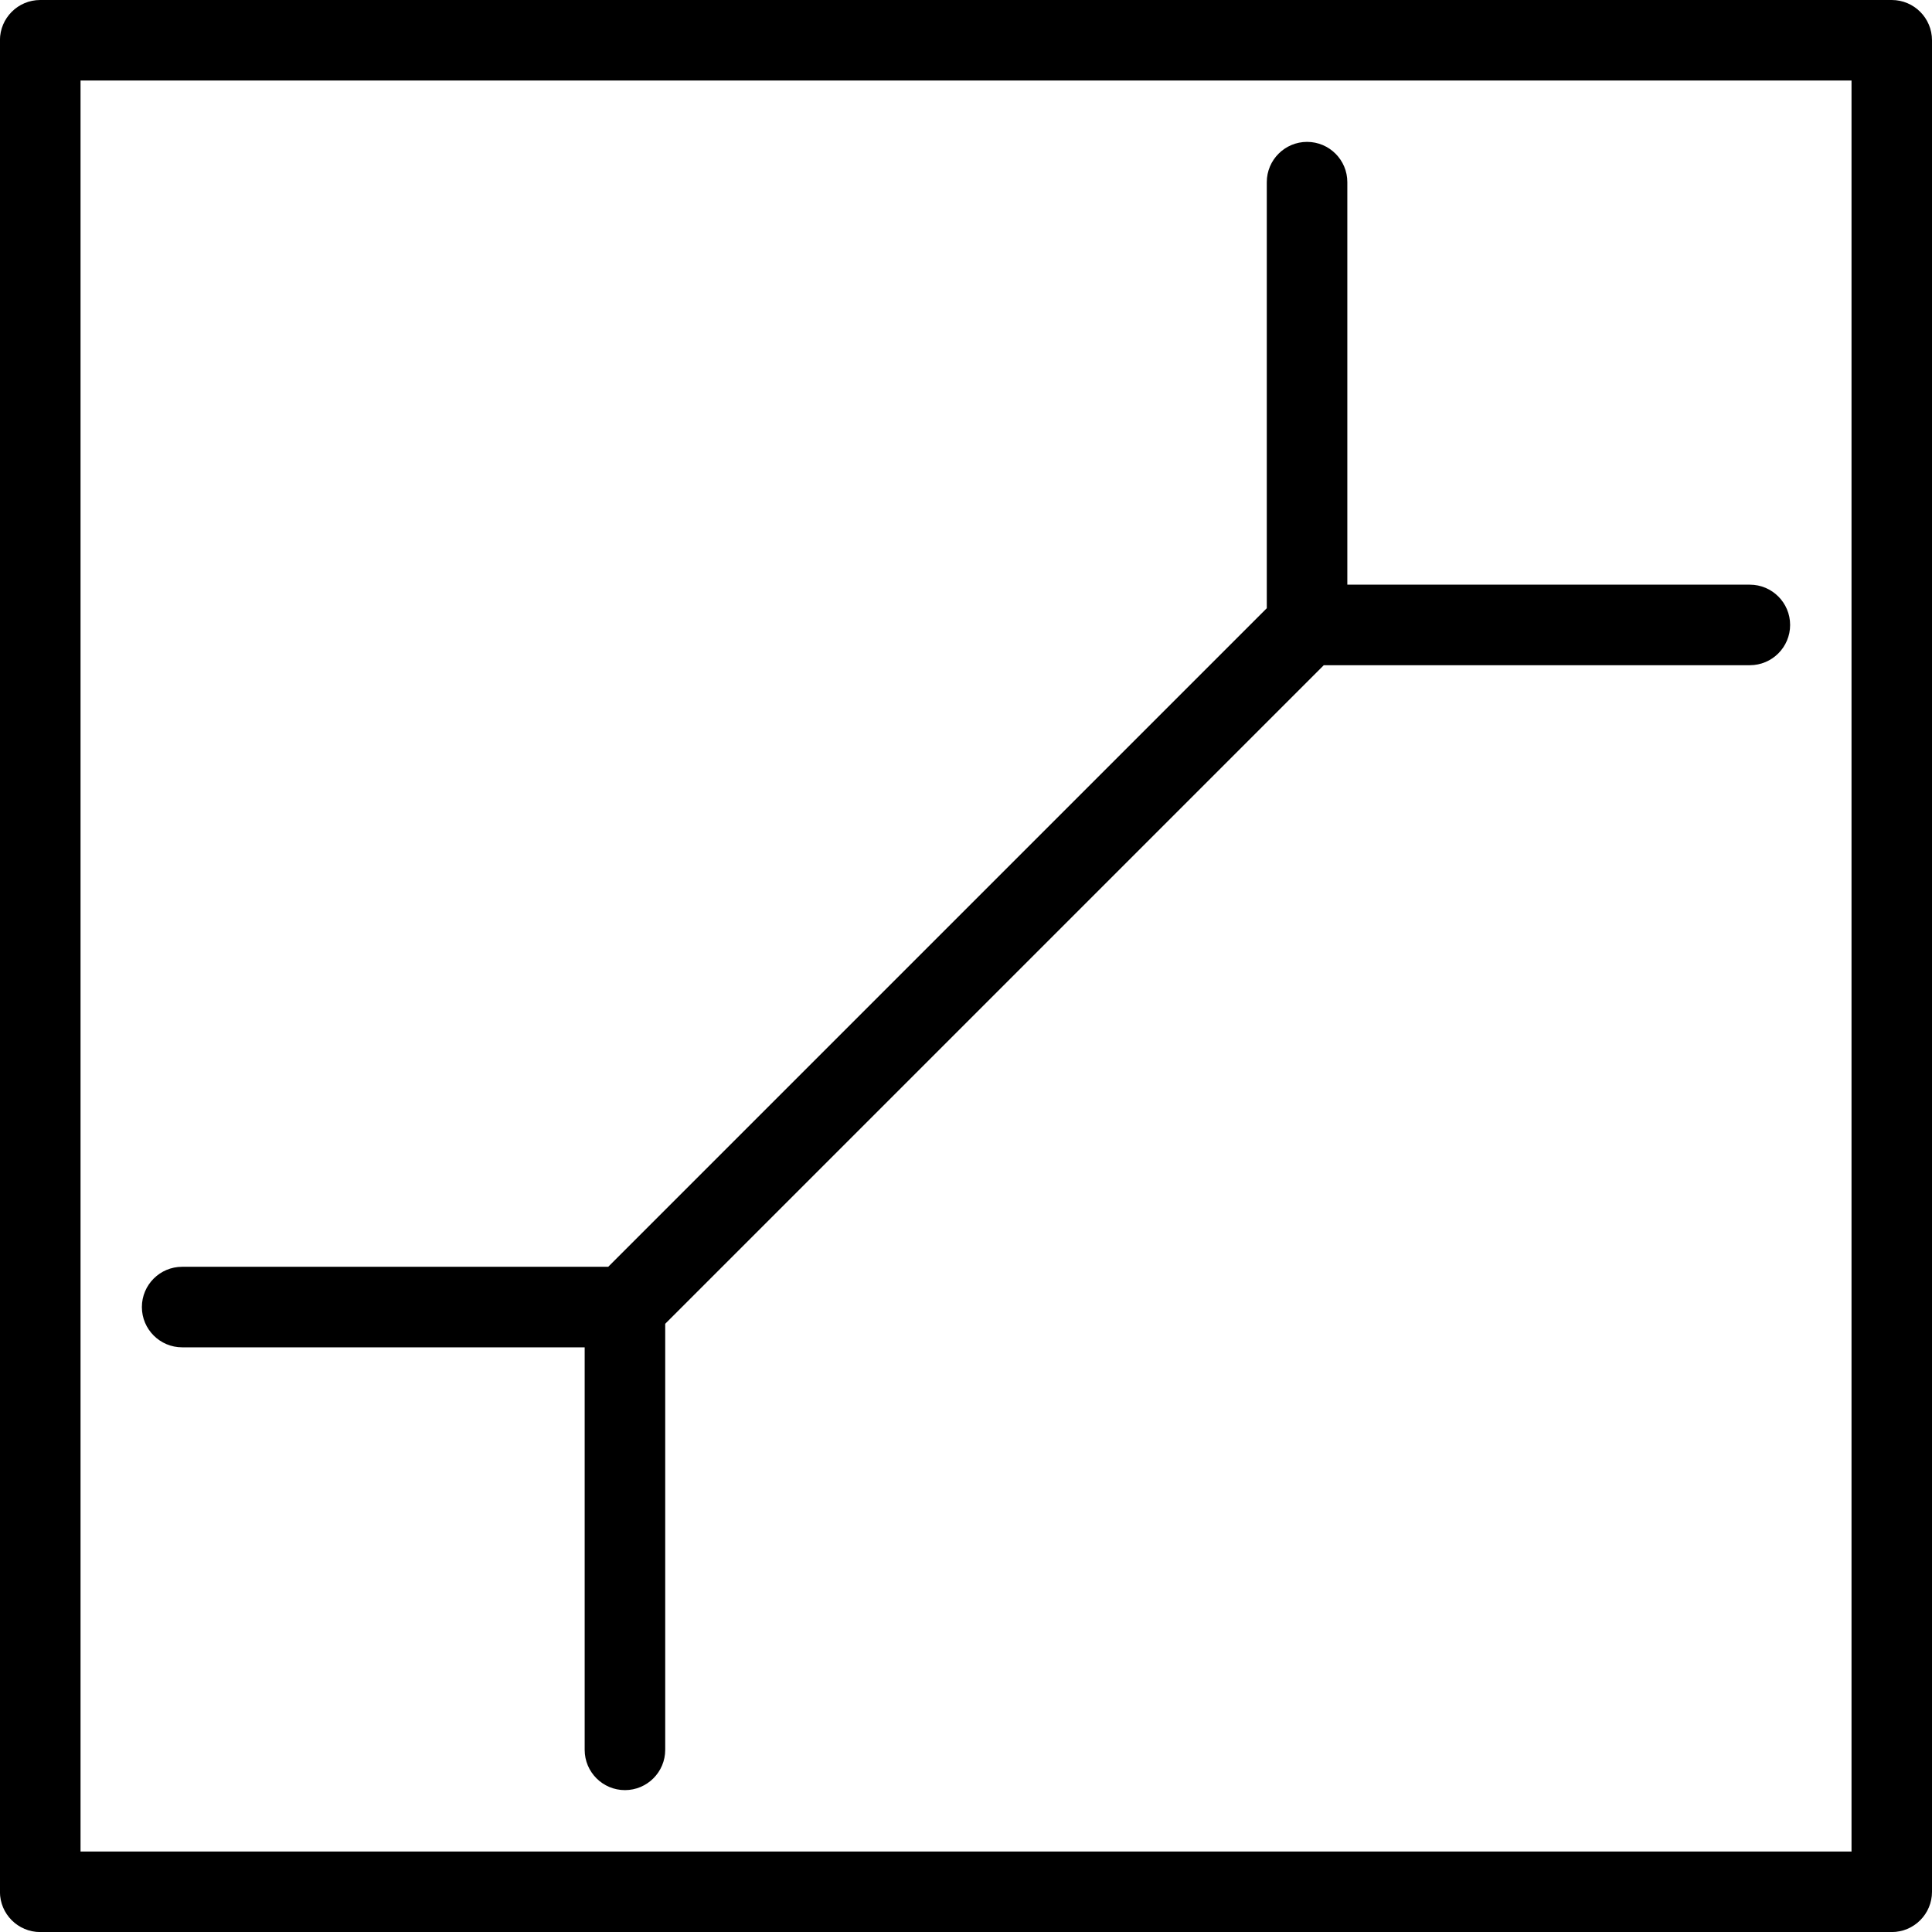 <svg version="1.1" xmlns="http://www.w3.org/2000/svg" width="32" height="32" viewBox="0 0 32 32">
<title>zoom_collapse_minimize_window</title>
<path d="M3.017 22.316h6.667v6.667c0 0.368 0.299 0.667 0.667 0.667s0.667-0.299 0.667-0.667v-7.057l10.908-10.908h7.057c0.368 0 0.667-0.299 0.667-0.667s-0.299-0.667-0.667-0.667h-6.667v-6.667c0-0.368-0.299-0.667-0.667-0.667s-0.667 0.299-0.667 0.667v7.057l-10.908 10.908h-7.057c-0.368 0-0.667 0.299-0.667 0.667s0.299 0.667 0.667 0.667z"></path>
<path d="M31.333 0h-30.667c-0.368 0-0.667 0.299-0.667 0.667v30.667c0 0.368 0.299 0.667 0.667 0.667h30.667c0.368 0 0.667-0.299 0.667-0.667v-30.667c0-0.368-0.299-0.667-0.667-0.667zM30.667 30.667h-29.333v-29.333h29.333v29.333z"></path>
</svg>
